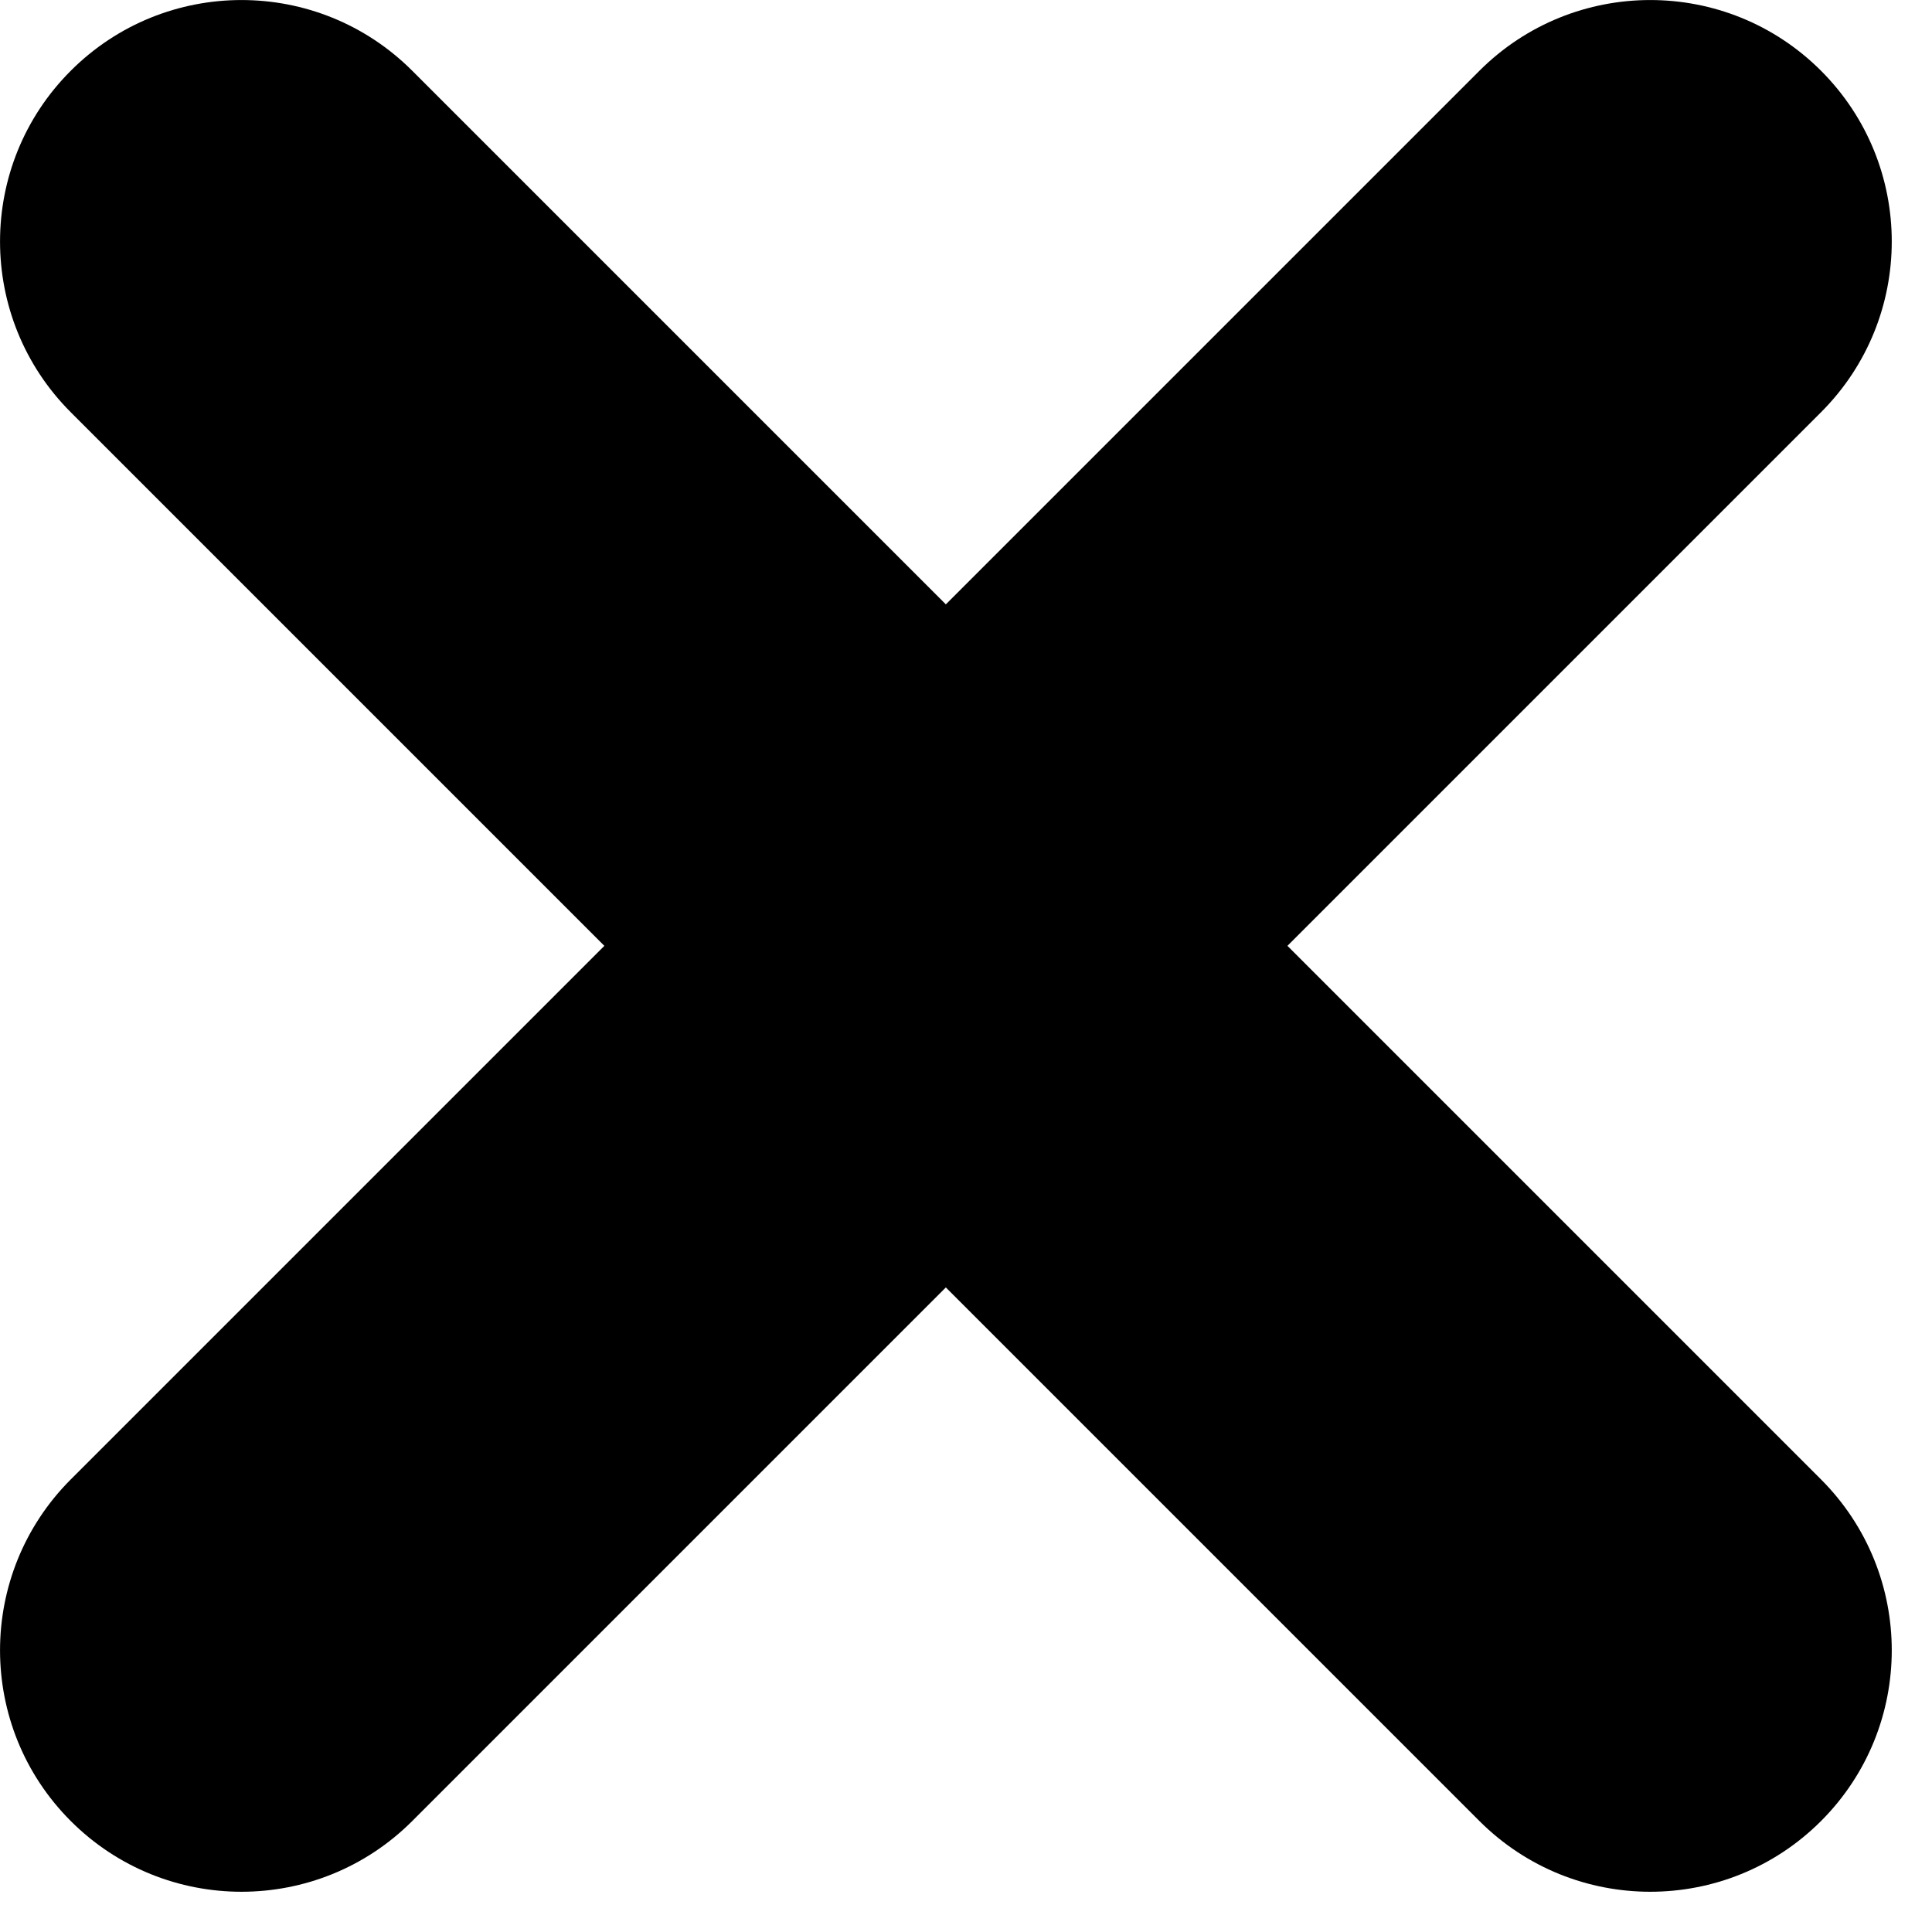 <svg width="16" height="16" viewBox="0 0 16 16" fill="none" xmlns="http://www.w3.org/2000/svg">
<path fill-rule="evenodd" clip-rule="evenodd" d="M0.586 0.586C1.367 -0.195 2.633 -0.195 3.414 0.586L7.833 5.005L12.252 0.586C13.034 -0.195 14.3 -0.195 15.081 0.586C15.862 1.367 15.862 2.633 15.081 3.414L10.662 7.833L15.081 12.252C15.862 13.034 15.862 14.3 15.081 15.081C14.3 15.862 13.034 15.862 12.252 15.081L7.833 10.662L3.414 15.081C2.633 15.862 1.367 15.862 0.586 15.081C-0.195 14.3 -0.195 13.034 0.586 12.252L5.005 7.833L0.586 3.414C-0.195 2.633 -0.195 1.367 0.586 0.586Z" fill="black"/>
</svg>
